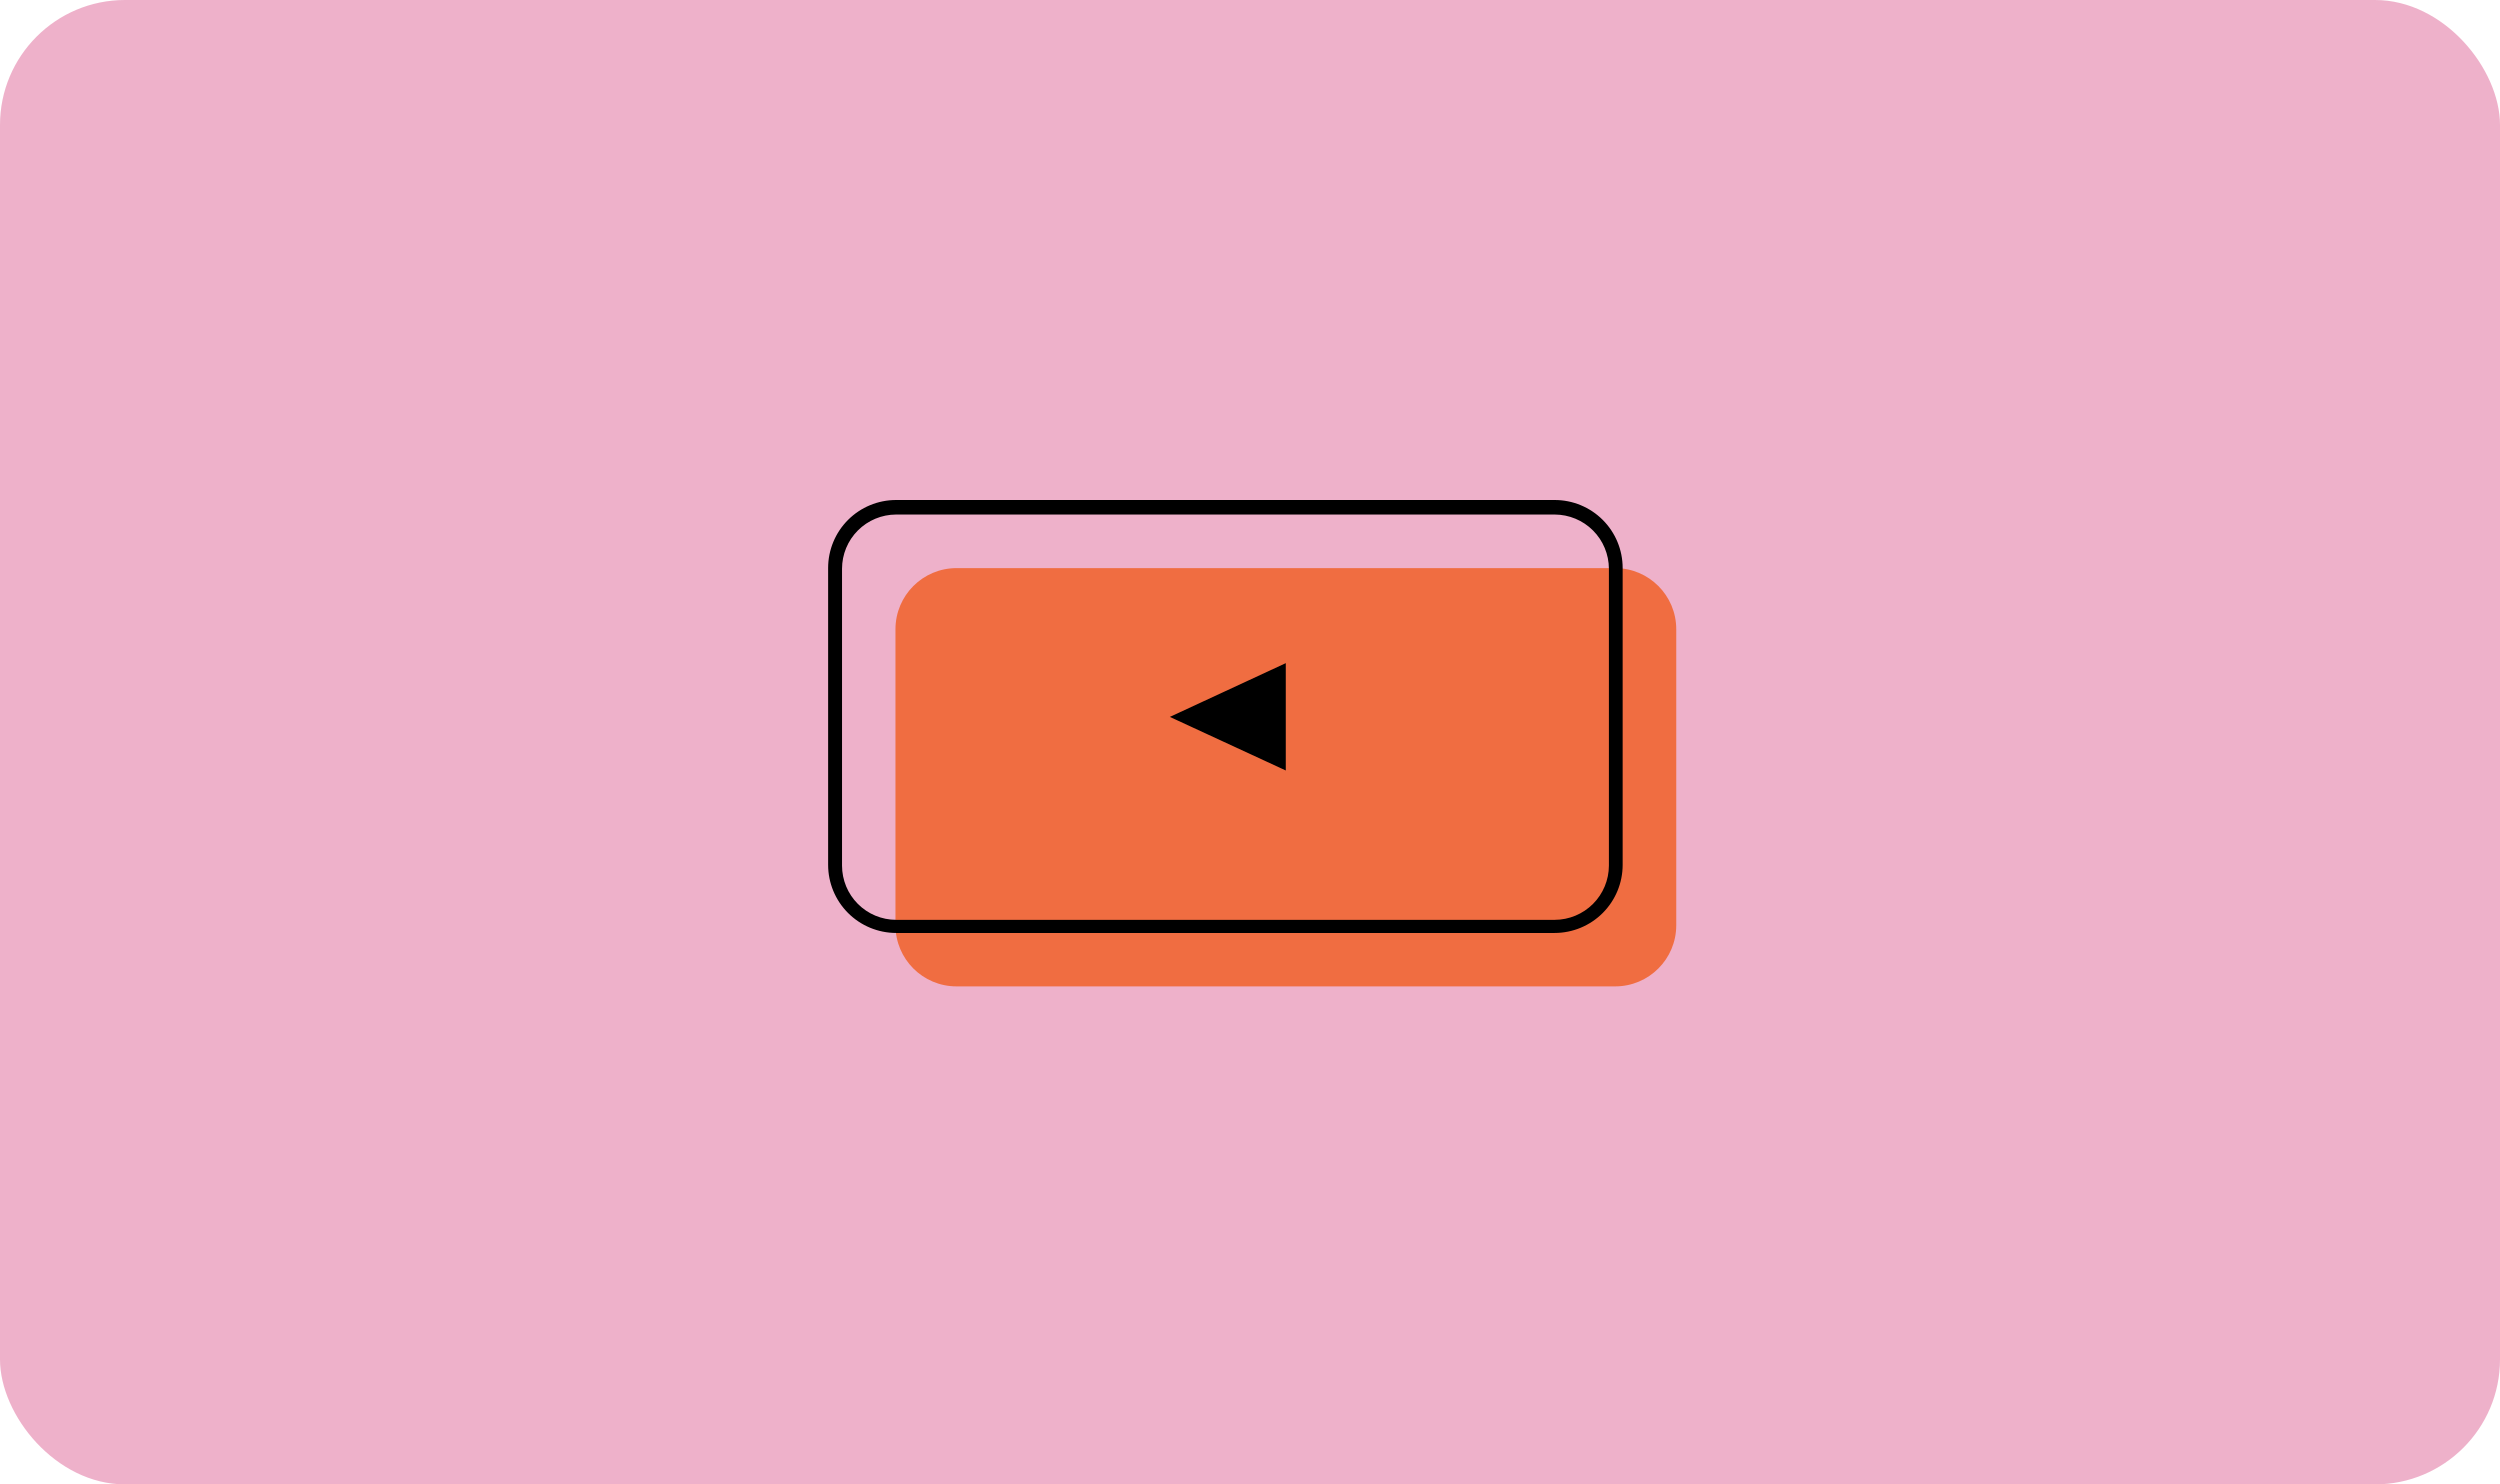 <svg width="160" height="95" viewBox="0 0 160 95" fill="none" xmlns="http://www.w3.org/2000/svg">
<rect width="160" height="95" rx="8" fill="#EEB1CA"/>
<path d="M103.37 36.359H61.22C59.06 36.359 57.31 38.11 57.31 40.269V59.219C57.31 61.379 59.06 63.129 61.22 63.129H103.37C105.529 63.129 107.28 61.379 107.28 59.219V40.269C107.28 38.11 105.529 36.359 103.37 36.359Z" fill="#F06D41"/>
<path d="M99.5 59.71H57.35C56.195 59.707 55.089 59.247 54.273 58.429C53.458 57.612 53 56.505 53 55.35V36.35C53 35.196 53.458 34.09 54.274 33.274C55.09 32.458 56.196 32 57.35 32H99.5C100.654 32 101.76 32.458 102.576 33.274C103.392 34.09 103.85 35.196 103.85 36.35V55.35C103.85 56.505 103.392 57.612 102.577 58.429C101.761 59.247 100.655 59.707 99.5 59.71ZM57.35 32.93C56.431 32.933 55.551 33.299 54.903 33.95C54.254 34.6 53.89 35.481 53.89 36.4V55.4C53.89 56.319 54.254 57.2 54.903 57.85C55.551 58.501 56.431 58.867 57.35 58.87H99.5C100.419 58.867 101.301 58.501 101.951 57.851C102.601 57.2 102.967 56.319 102.97 55.4V36.4C102.967 35.48 102.601 34.599 101.951 33.949C101.301 33.299 100.419 32.933 99.5 32.93H57.35Z" fill="black"/>
<path d="M82.29 42.441V49.311L74.87 45.882L82.29 42.441Z" fill="black"/>
</svg>
